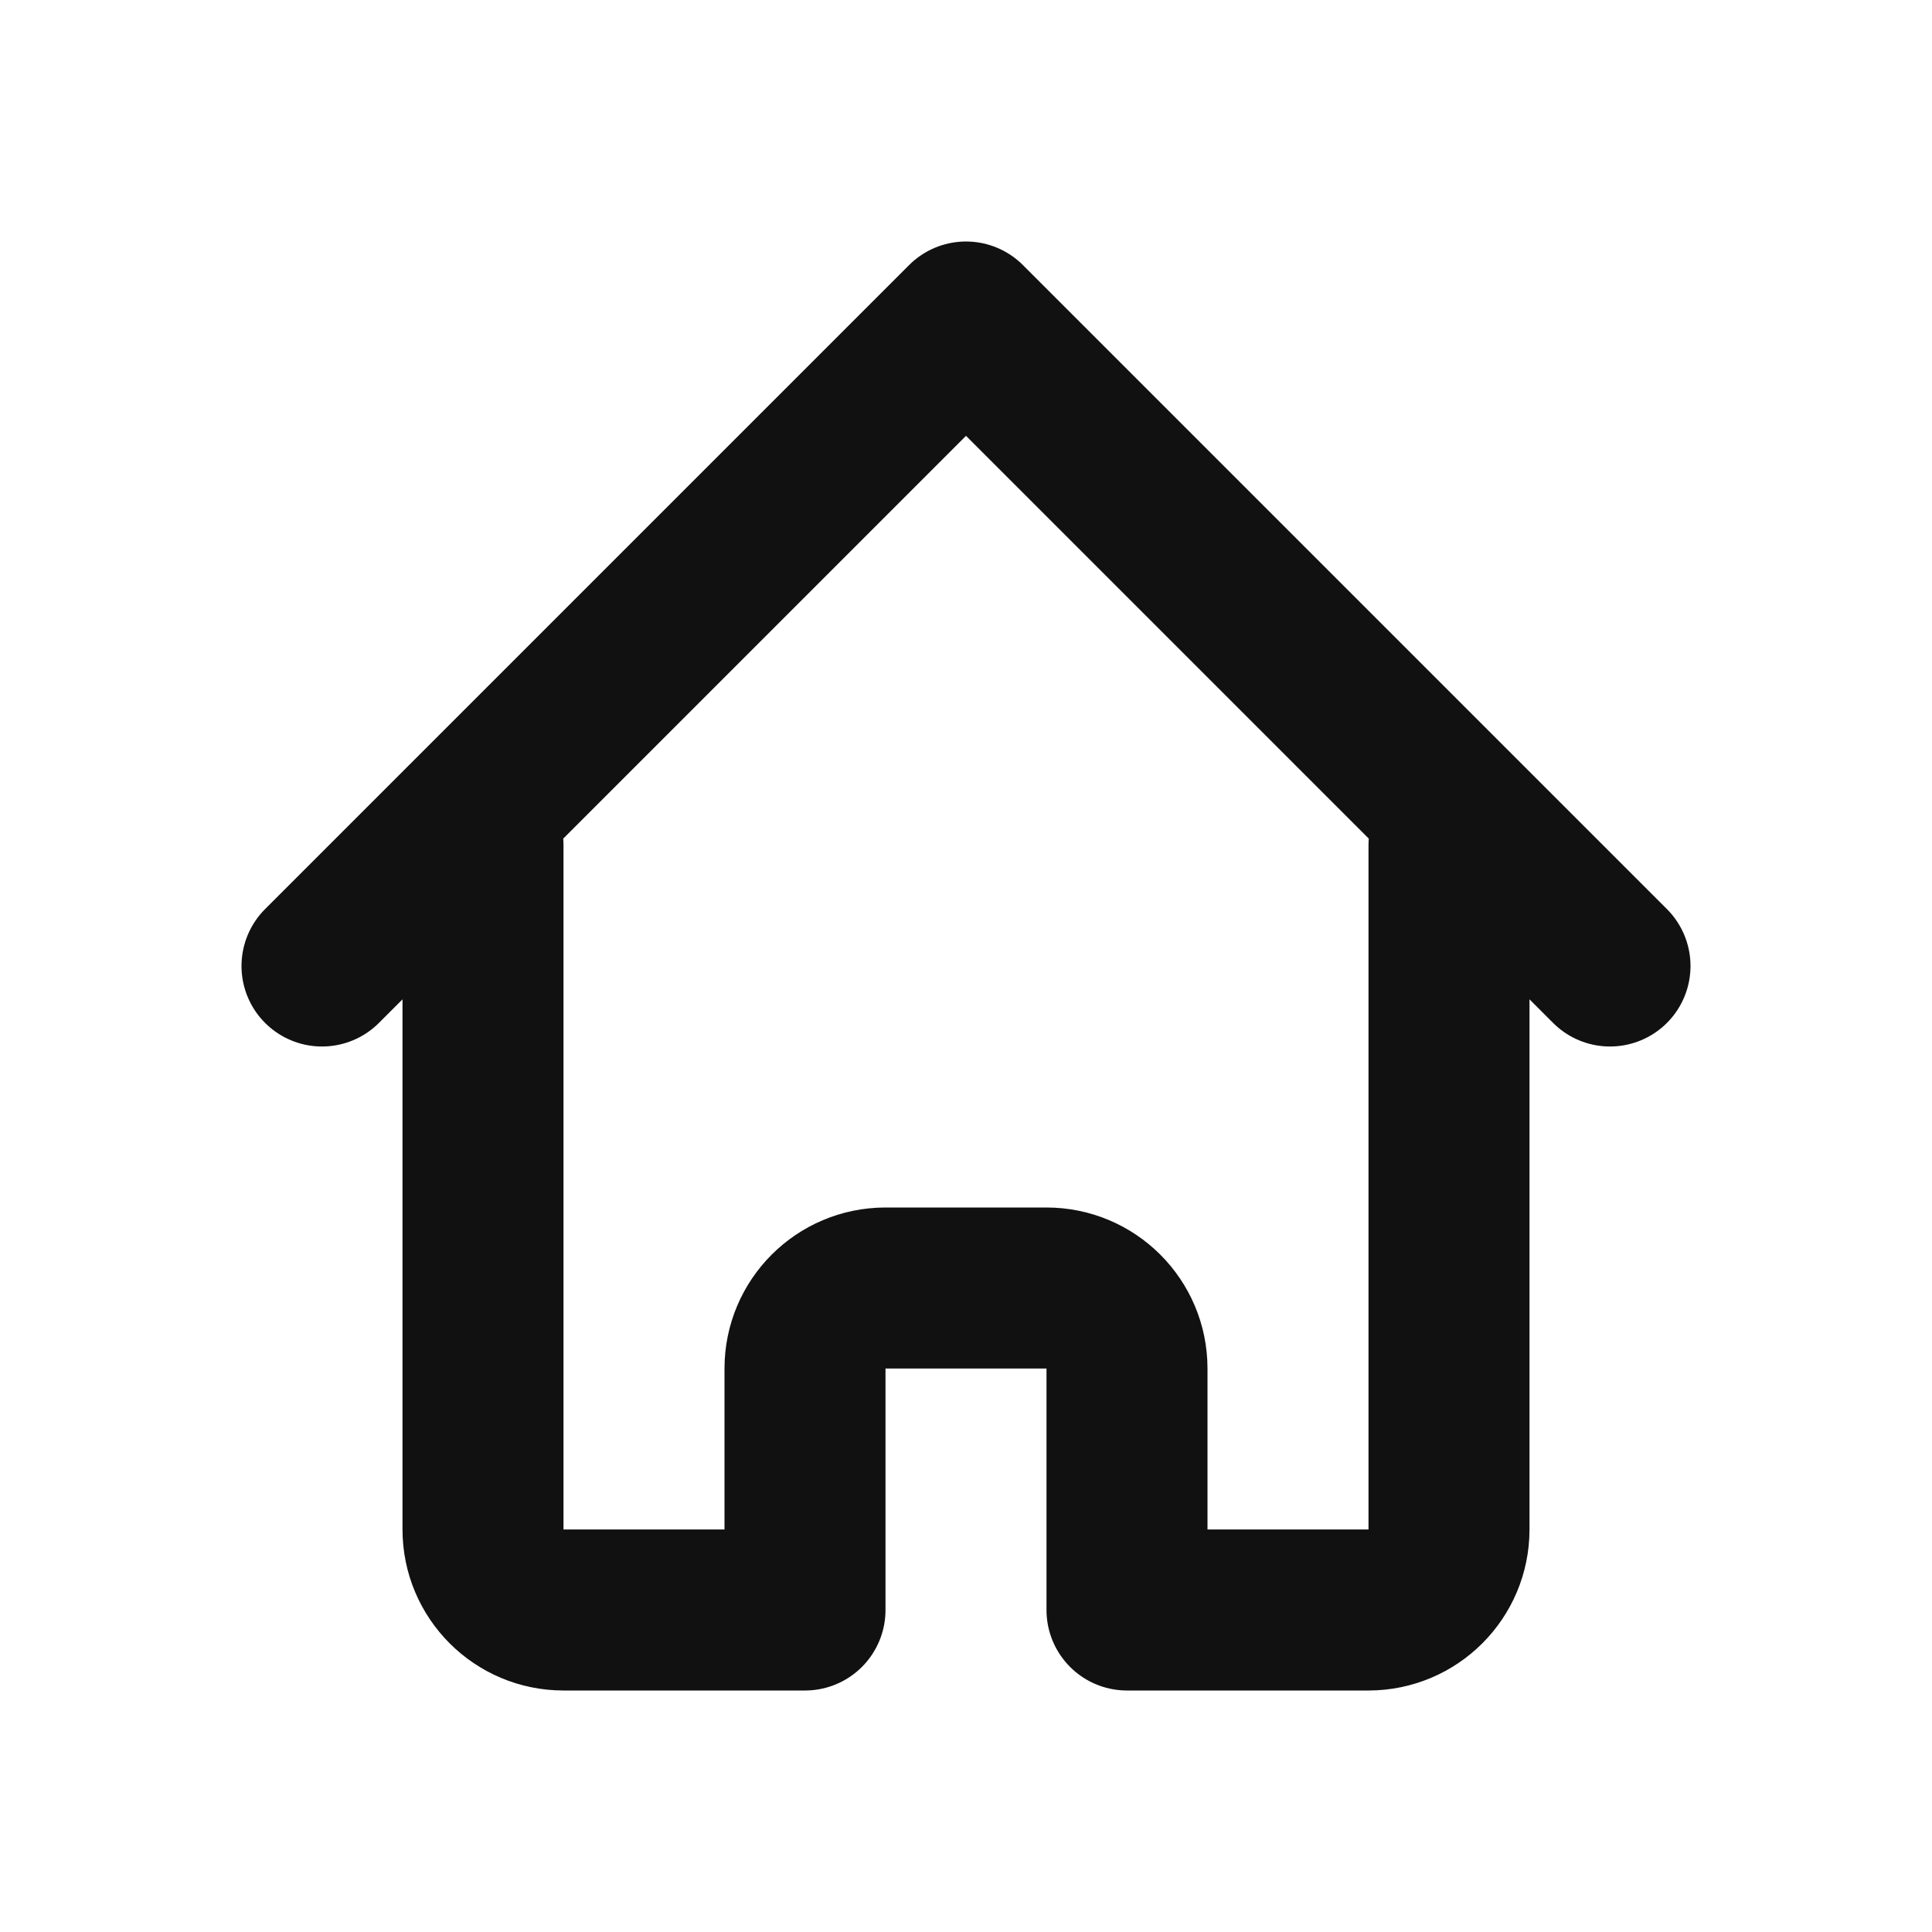 <svg width="30" height="30" viewBox="0 0 24 24" fill="none" xmlns="http://www.w3.org/2000/svg">
    <path d="M4 12L12 4L20 12M6 10.5V19C6 19.552 6.448 20 7 20H10V17C10 16.448 10.448 16 11 16H13C13.552 16 14 16.448 14 17V20H17C17.552 20 18 19.552 18 19V10.5" stroke="#111" stroke-width="2" stroke-linecap="round" stroke-linejoin="round"/>
</svg>

